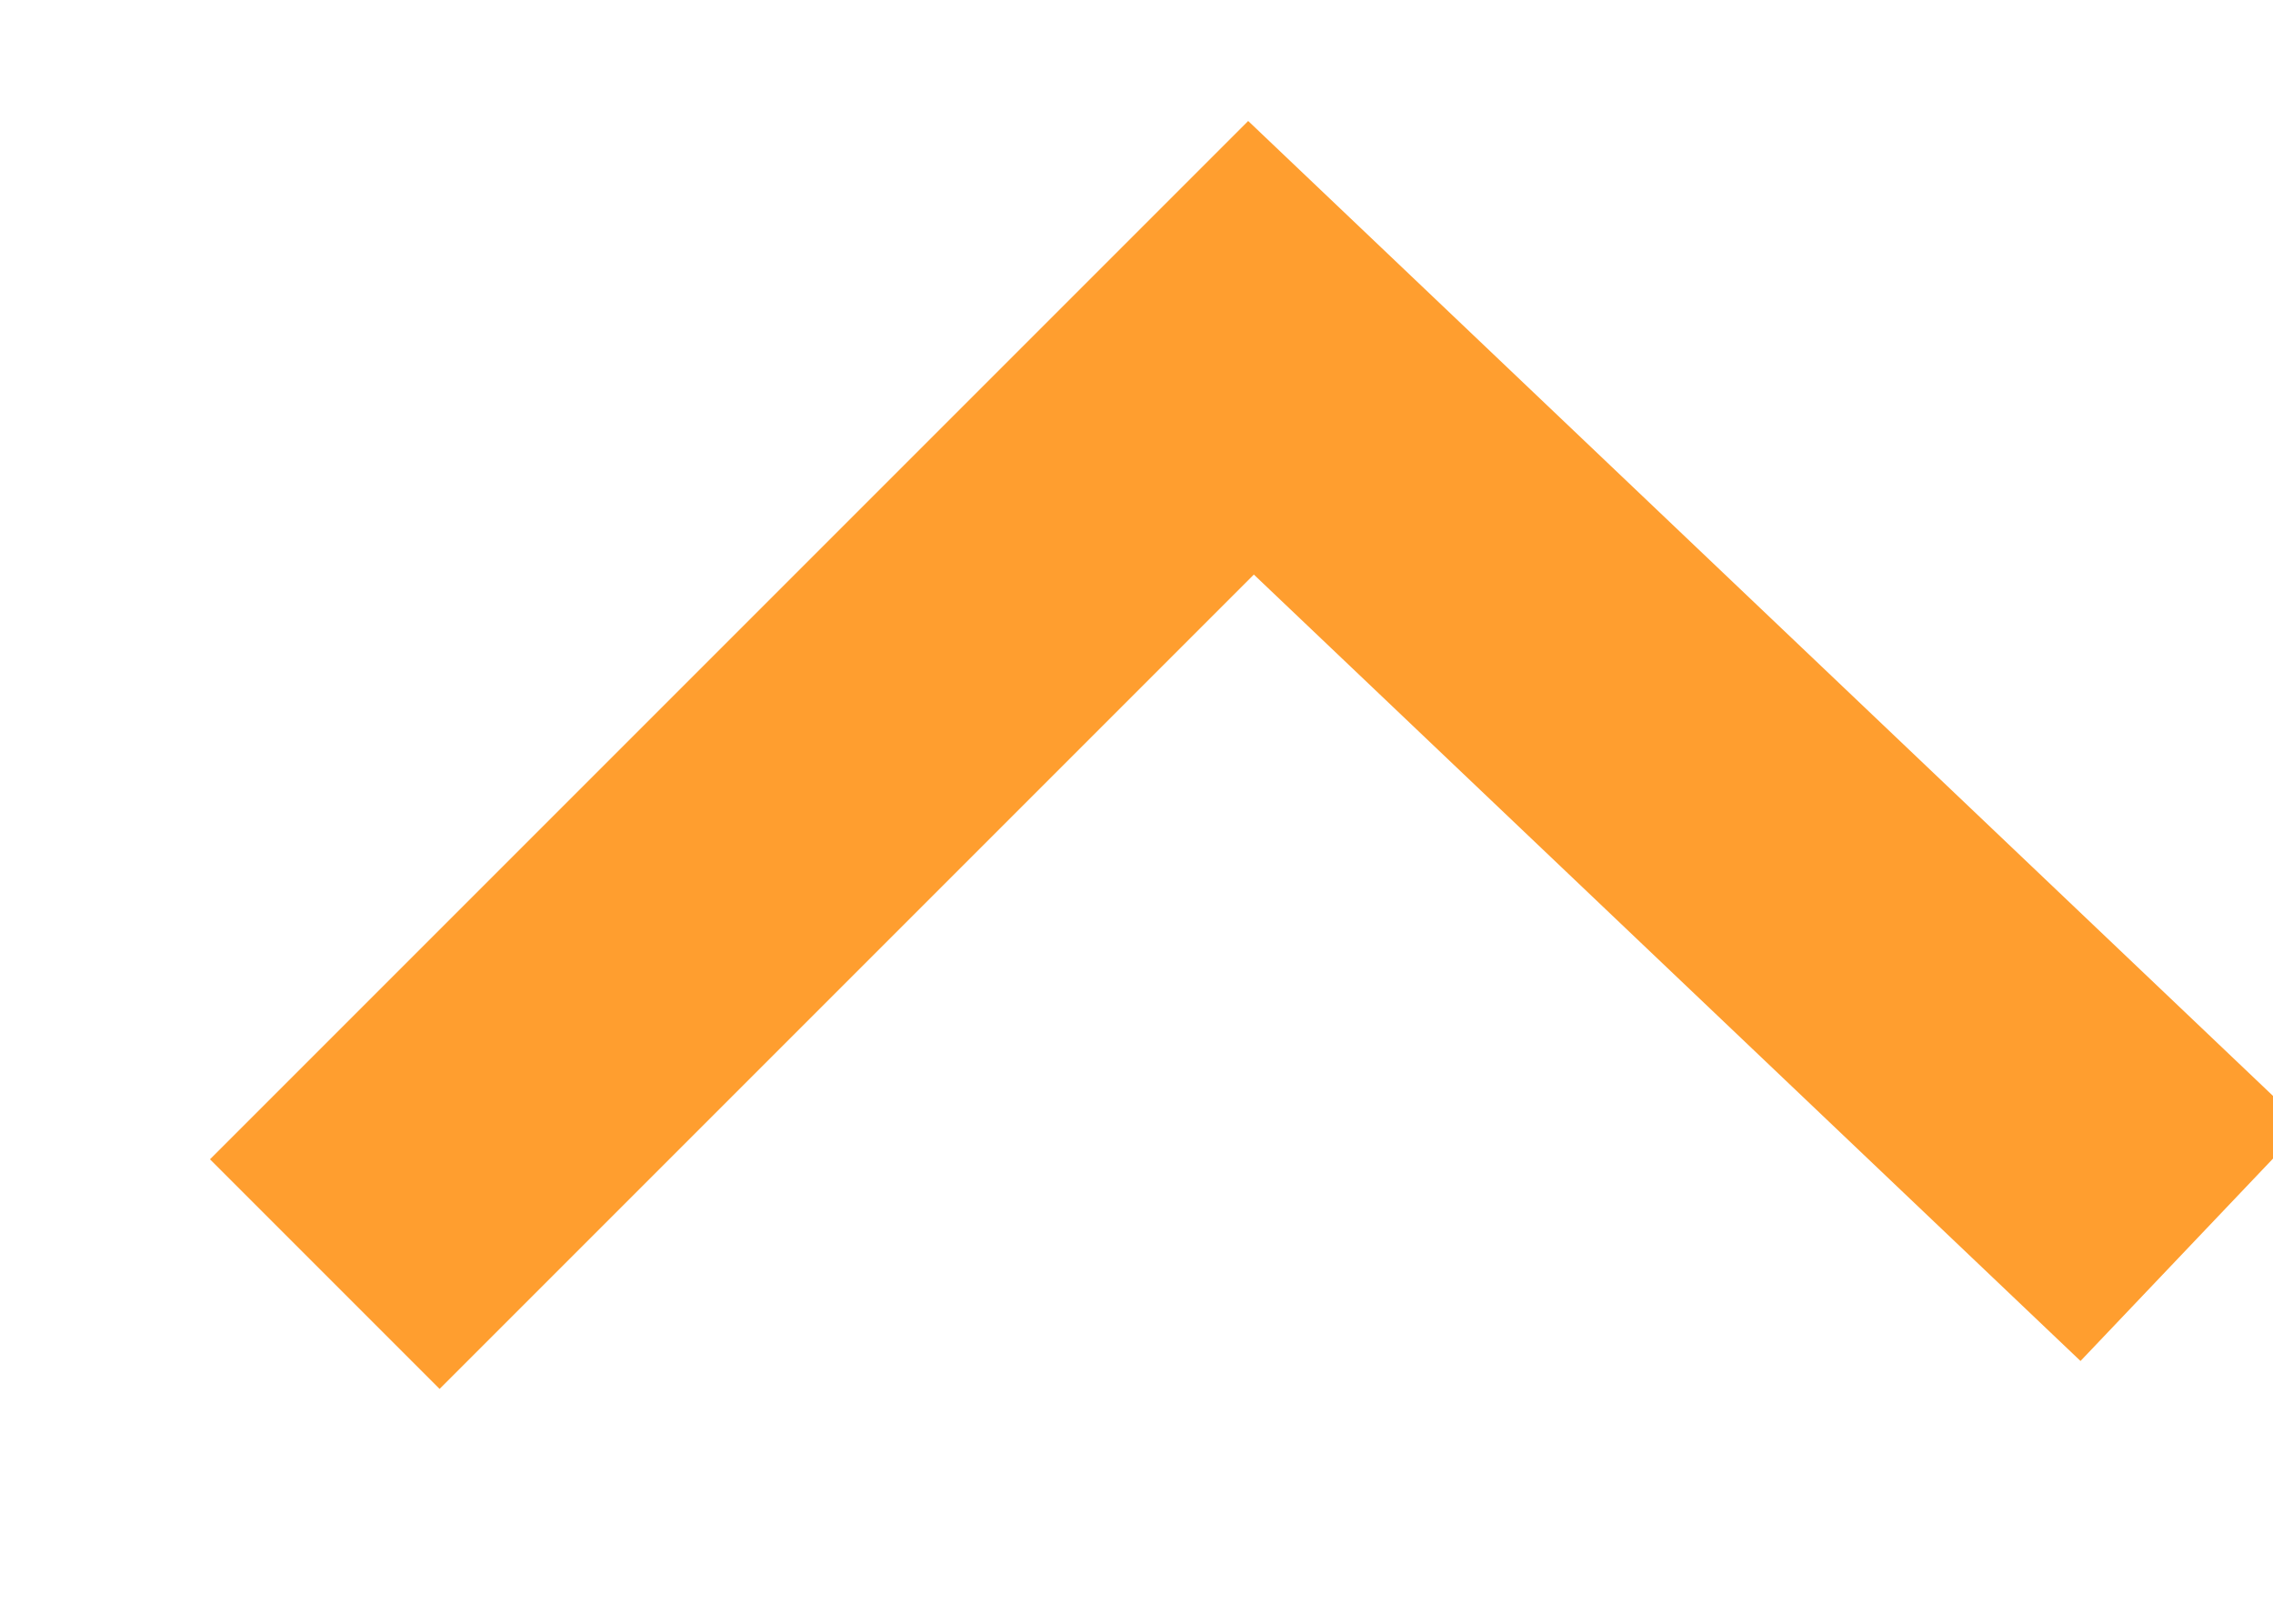 <?xml version="1.0" encoding="UTF-8"?>
<svg width="7px" height="5px" viewBox="0 0 7 5" version="1.1" xmlns="http://www.w3.org/2000/svg" xmlns:xlink="http://www.w3.org/1999/xlink">
    <!-- Generator: Sketch 49 (51002) - http://www.bohemiancoding.com/sketch -->
    <title>up_selected</title>
    <desc>Created with Sketch.</desc>
    <defs></defs>
    <g id="切图" stroke="none" stroke-width="1" fill="none" fill-rule="evenodd">
        <g id="Artboard" transform="translate(-471, -557)" stroke="#FF9E2F">
            <polyline id="up_selected" transform="translate(474.876, 560.876) scale(1, -1) rotate(-45) translate(-474.876, -560.876) " points="476.876 562.943 472.876 562.843 472.876 558.809"></polyline>
        </g>
    </g>
</svg>